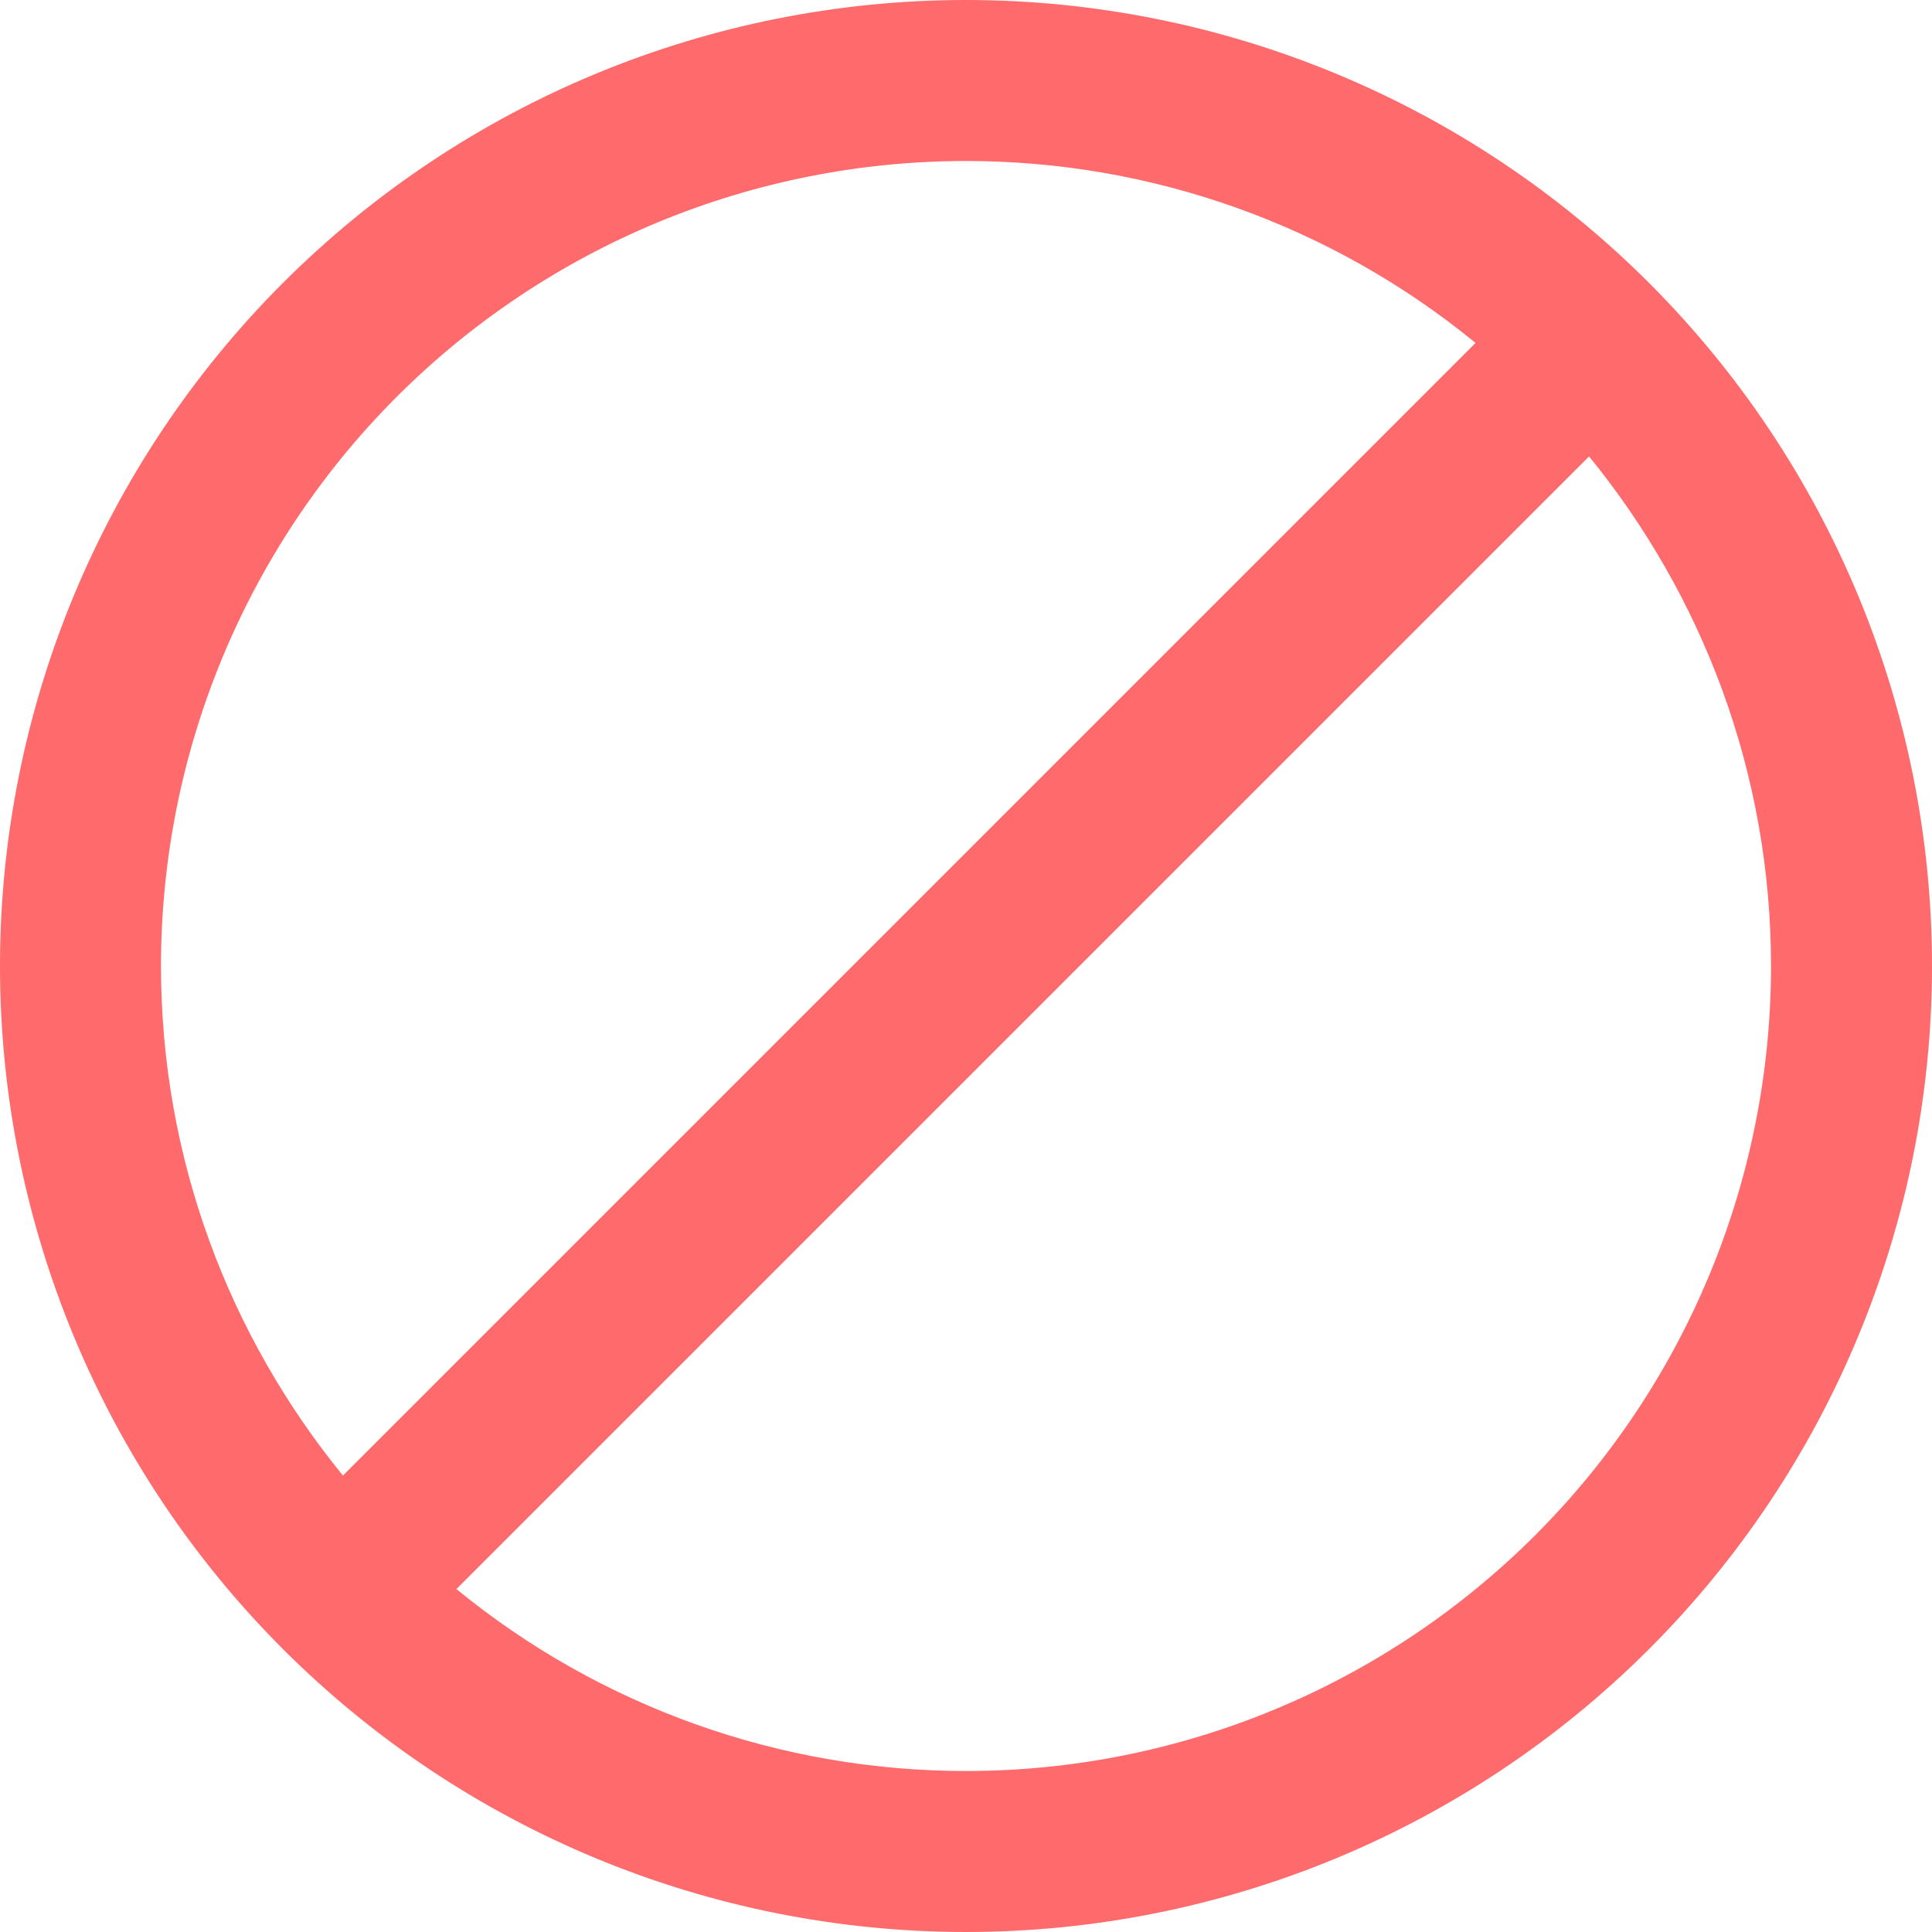<svg xmlns="http://www.w3.org/2000/svg" width="90" height="90" viewBox="0 0 90 90" fill="none">
<path d="M45 0C56.935 0 68.381 4.741 76.82 13.18C85.259 21.619 90 33.065 90 45C90 56.935 85.259 68.381 76.82 76.82C68.381 85.259 56.935 90 45 90C33.065 90 21.619 85.259 13.18 76.82C4.741 68.381 0 56.935 0 45C0 33.065 4.741 21.619 13.18 13.18C21.619 4.741 33.065 0 45 0M45 7.5C40.075 7.5 35.199 8.47 30.649 10.354C26.1 12.239 21.966 15.001 18.483 18.483C11.451 25.516 7.5 35.054 7.5 45C7.5 54 10.688 62.25 15.975 68.737L68.737 15.975C62.042 10.492 53.654 7.497 45 7.5ZM45 82.5C54.946 82.5 64.484 78.549 71.516 71.516C78.549 64.484 82.5 54.946 82.5 45C82.5 36 79.312 27.75 74.025 21.262L21.262 74.025C27.958 79.508 36.346 82.503 45 82.5Z" fill="#FF6B6C"/>
</svg>